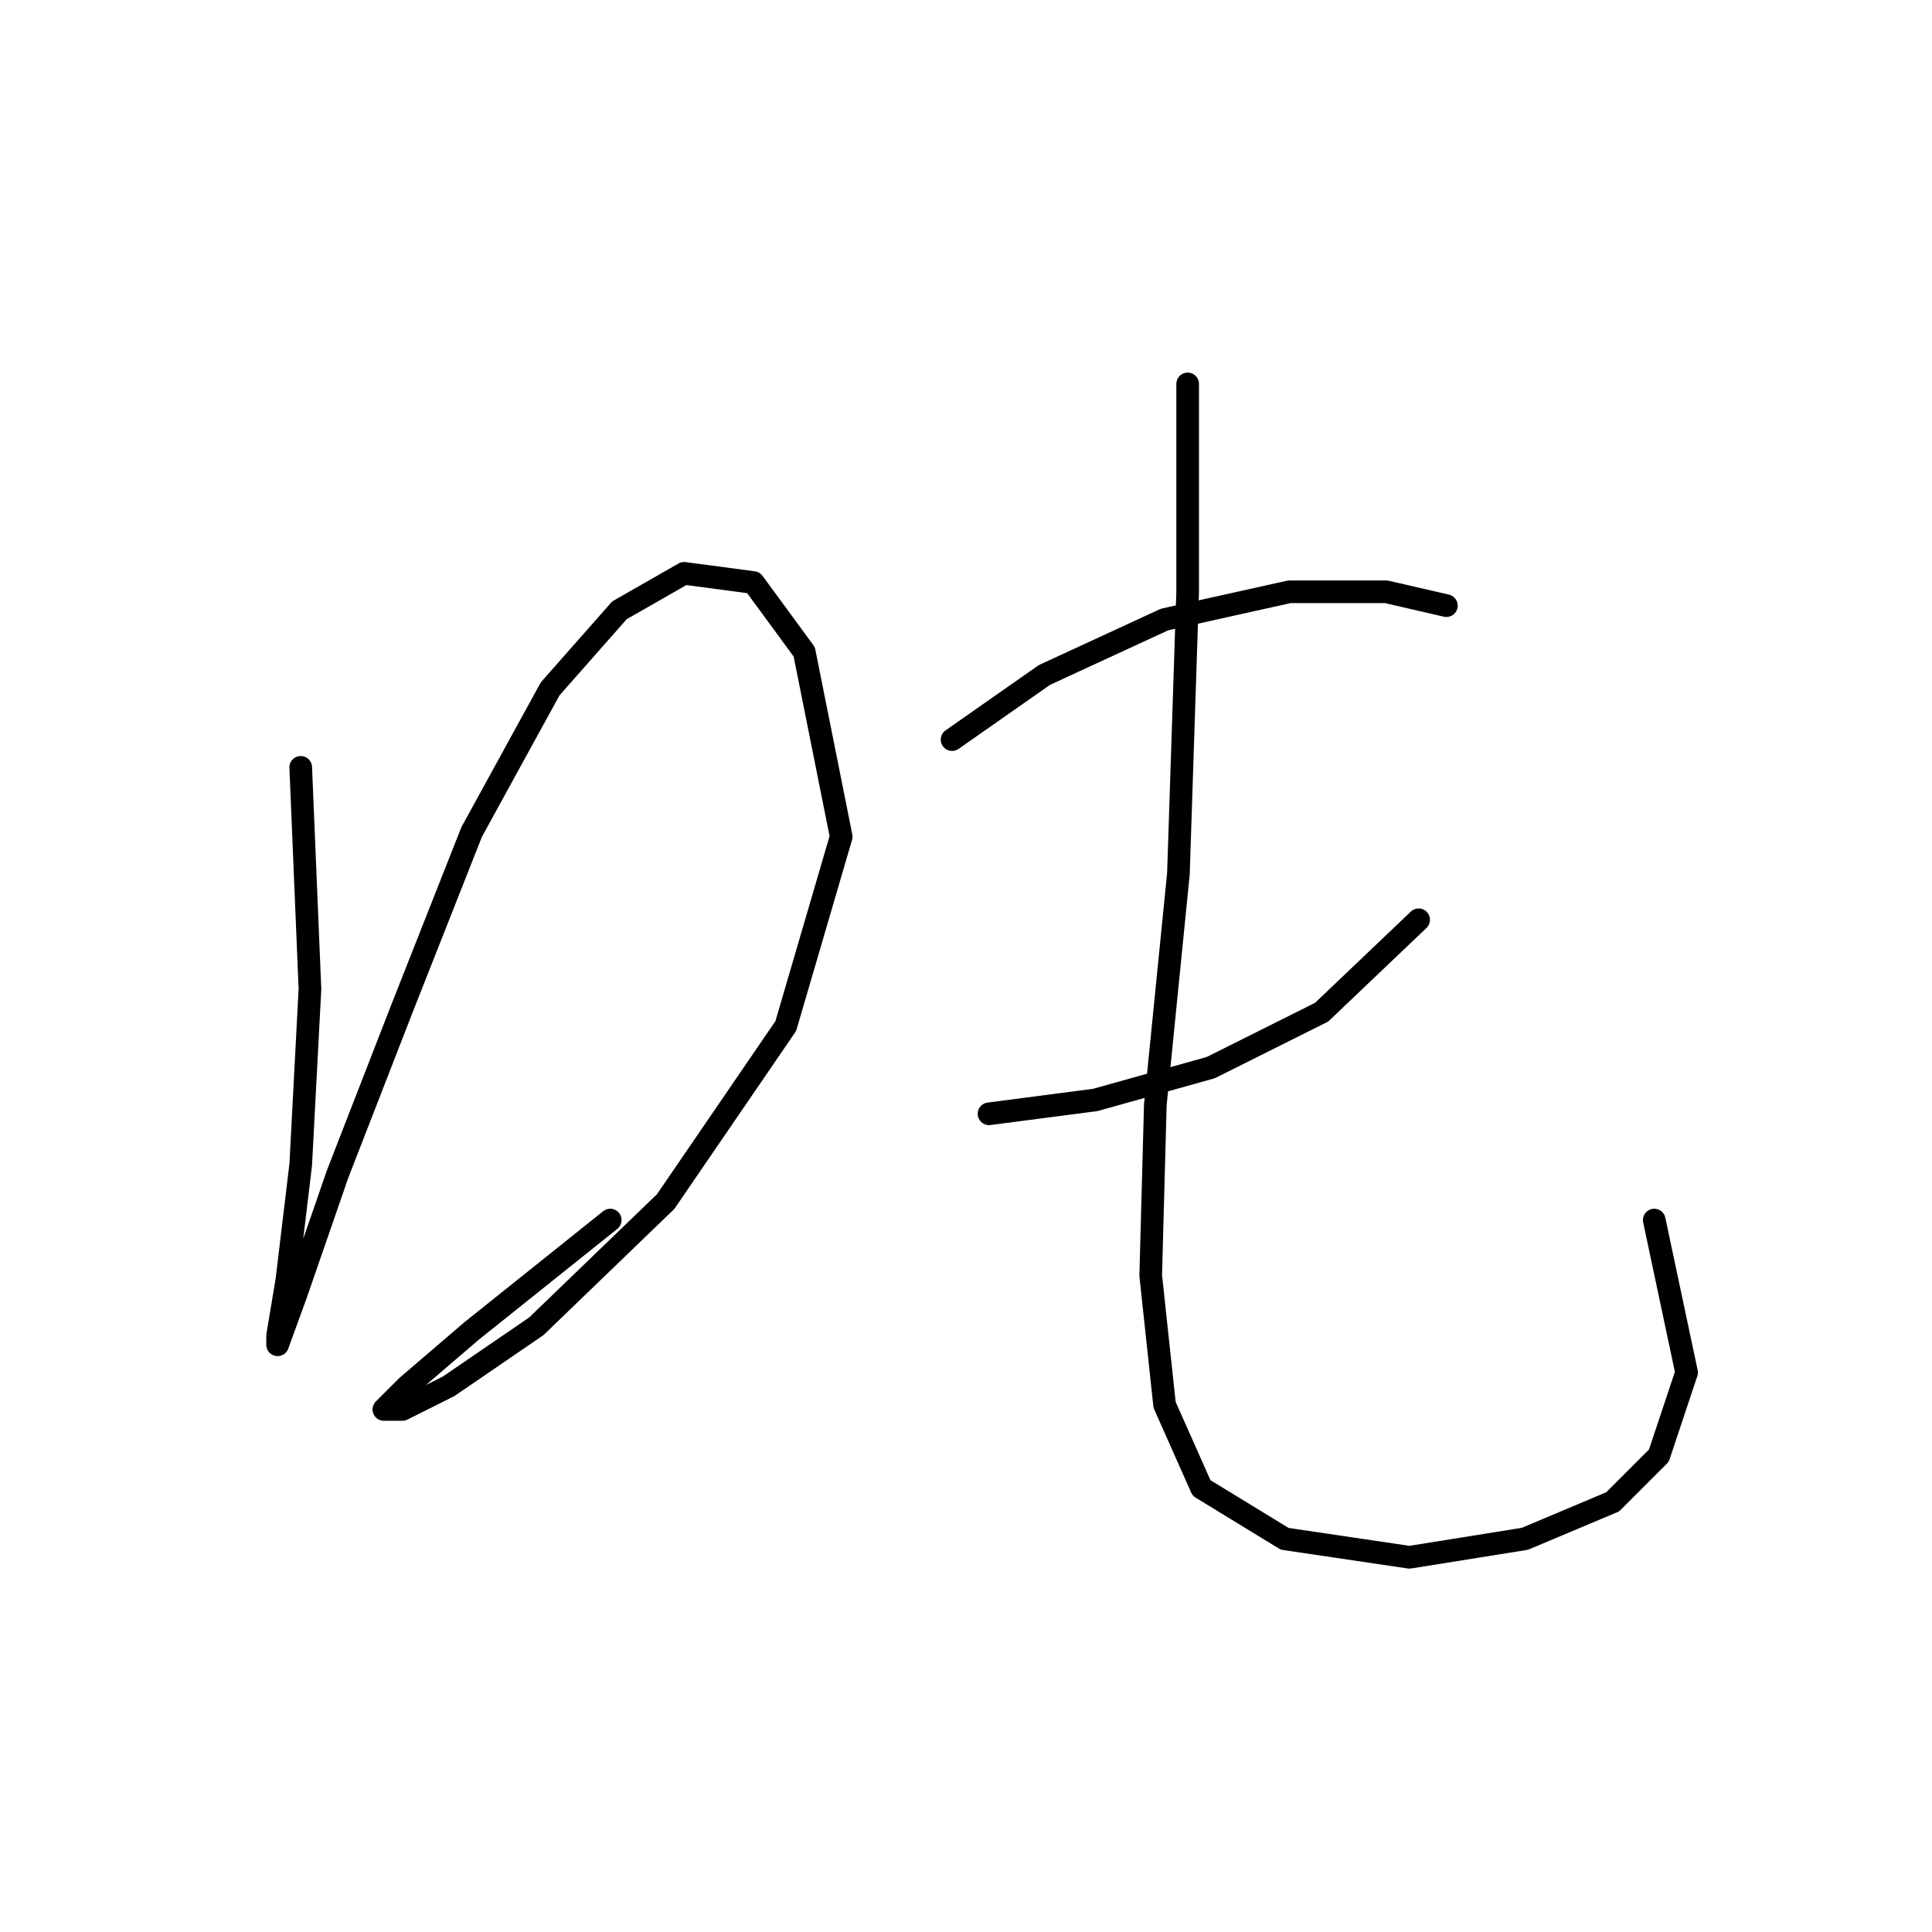 <?xml version="1.0" standalone="no"?>
    <svg width="256" height="256" xmlns="http://www.w3.org/2000/svg" version="1.1">
    <polyline stroke="black" stroke-width="3" stroke-linecap="round" fill="transparent" stroke-linejoin="round" points="39.847 101.677 41.071 131.058 39.847 154.318 38.01 169.621 36.786 176.966 36.786 178.191 39.235 171.457 44.744 155.543 53.313 133.506 62.495 110.246 72.901 91.271 82.082 80.865 90.652 75.968 99.834 77.192 106.567 86.374 111.464 110.858 104.119 135.955 88.204 159.215 71.064 175.742 59.434 183.7 53.313 186.76 50.865 186.76 53.925 183.7 62.495 176.354 80.858 161.664 80.858 161.664 " />
        <polyline stroke="black" stroke-width="3" stroke-linecap="round" fill="transparent" stroke-linejoin="round" points="126.155 98.004 138.397 89.434 154.312 82.089 170.839 78.416 183.693 78.416 191.651 80.253 191.651 80.253 " />
        <polyline stroke="black" stroke-width="3" stroke-linecap="round" fill="transparent" stroke-linejoin="round" points="131.052 147.585 145.13 145.749 160.433 141.464 175.124 134.119 187.978 121.876 187.978 121.876 " />
        <polyline stroke="black" stroke-width="3" stroke-linecap="round" fill="transparent" stroke-linejoin="round" points="157.372 50.871 157.372 78.416 156.148 115.755 153.088 146.361 152.475 169.009 154.312 186.148 159.209 197.166 170.227 203.899 186.754 206.348 202.057 203.899 213.687 199.003 219.808 192.881 223.481 181.863 219.196 161.664 219.196 161.664 " />
        </svg>